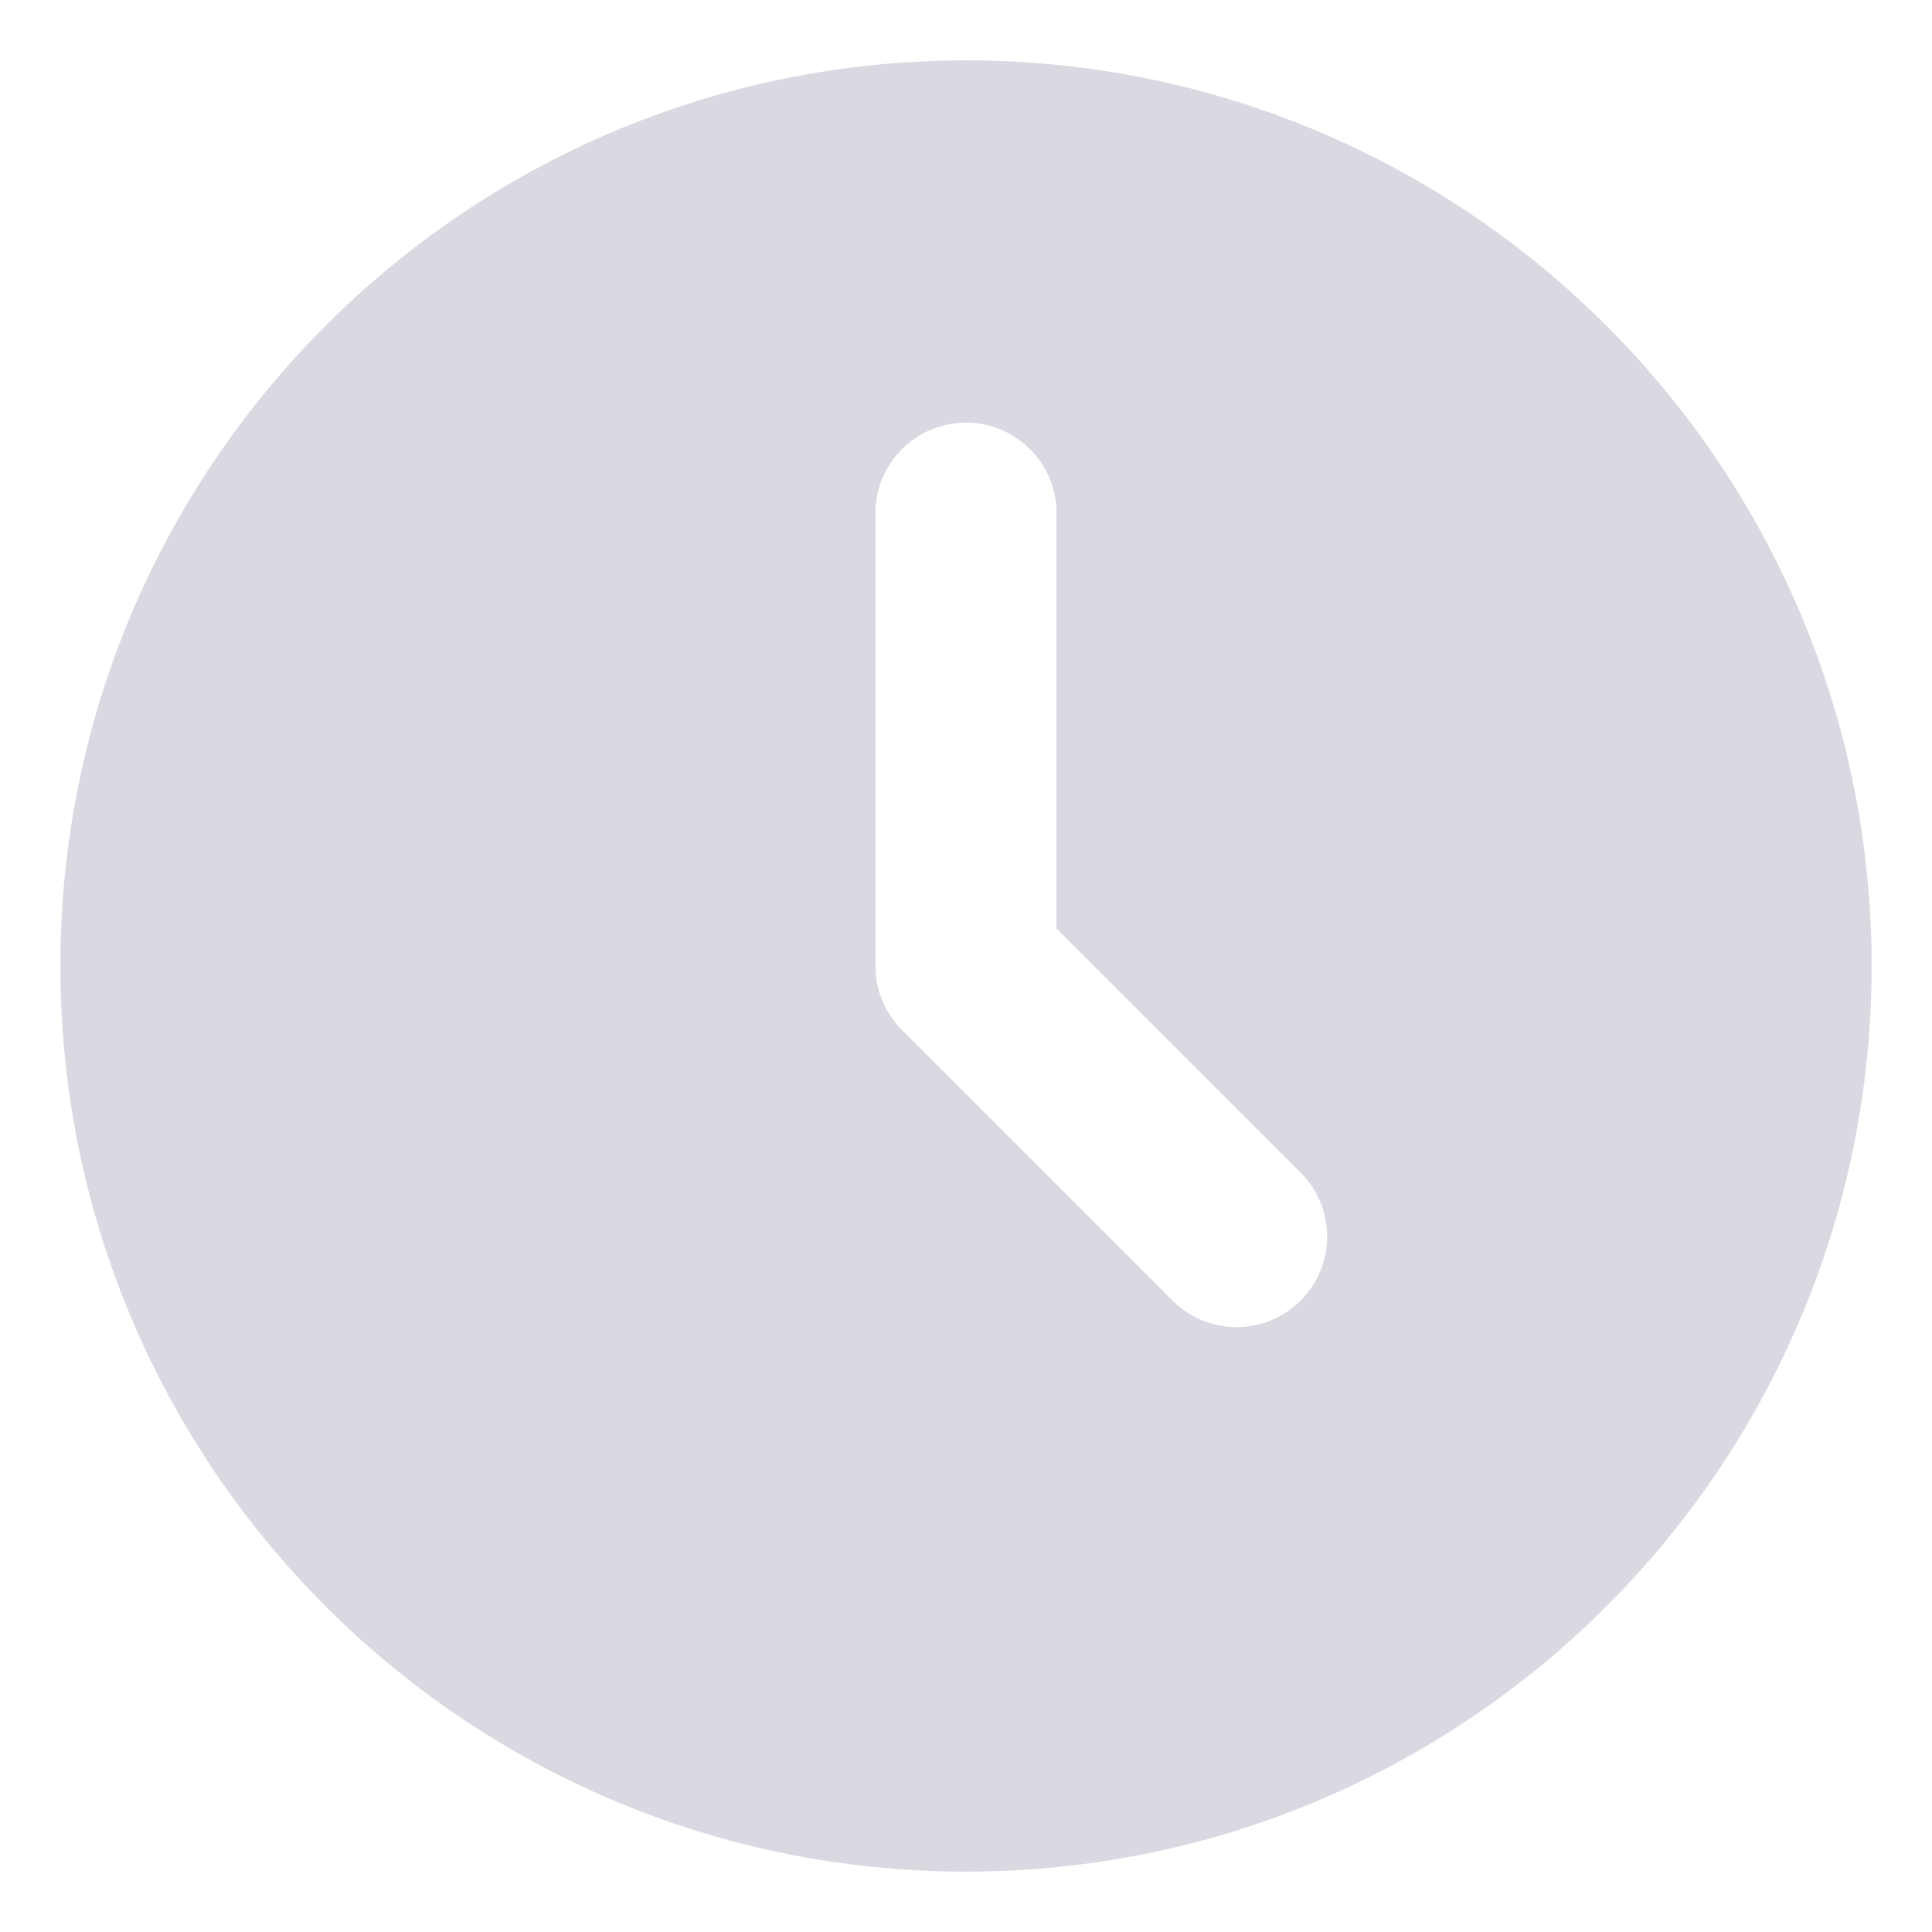 <svg width="16" height="16" viewBox="0 0 16 16" fill="none" xmlns="http://www.w3.org/2000/svg">
<path d="M8 0.5C12.142 0.5 15.5 3.858 15.5 8C15.5 12.142 12.142 15.5 8 15.5C3.858 15.5 0.5 12.142 0.5 8C0.5 3.858 3.858 0.5 8 0.5ZM8 3.5C7.801 3.5 7.61 3.579 7.47 3.72C7.329 3.86 7.25 4.051 7.25 4.25V8C7.25 8.199 7.329 8.39 7.47 8.53L9.72 10.78C9.861 10.917 10.051 10.992 10.247 10.991C10.444 10.989 10.632 10.91 10.771 10.771C10.91 10.632 10.989 10.444 10.991 10.247C10.992 10.051 10.917 9.861 10.78 9.72L8.75 7.689V4.25C8.75 4.051 8.671 3.86 8.53 3.72C8.39 3.579 8.199 3.5 8 3.5Z" fill="#D9D9E2"/>
</svg>

